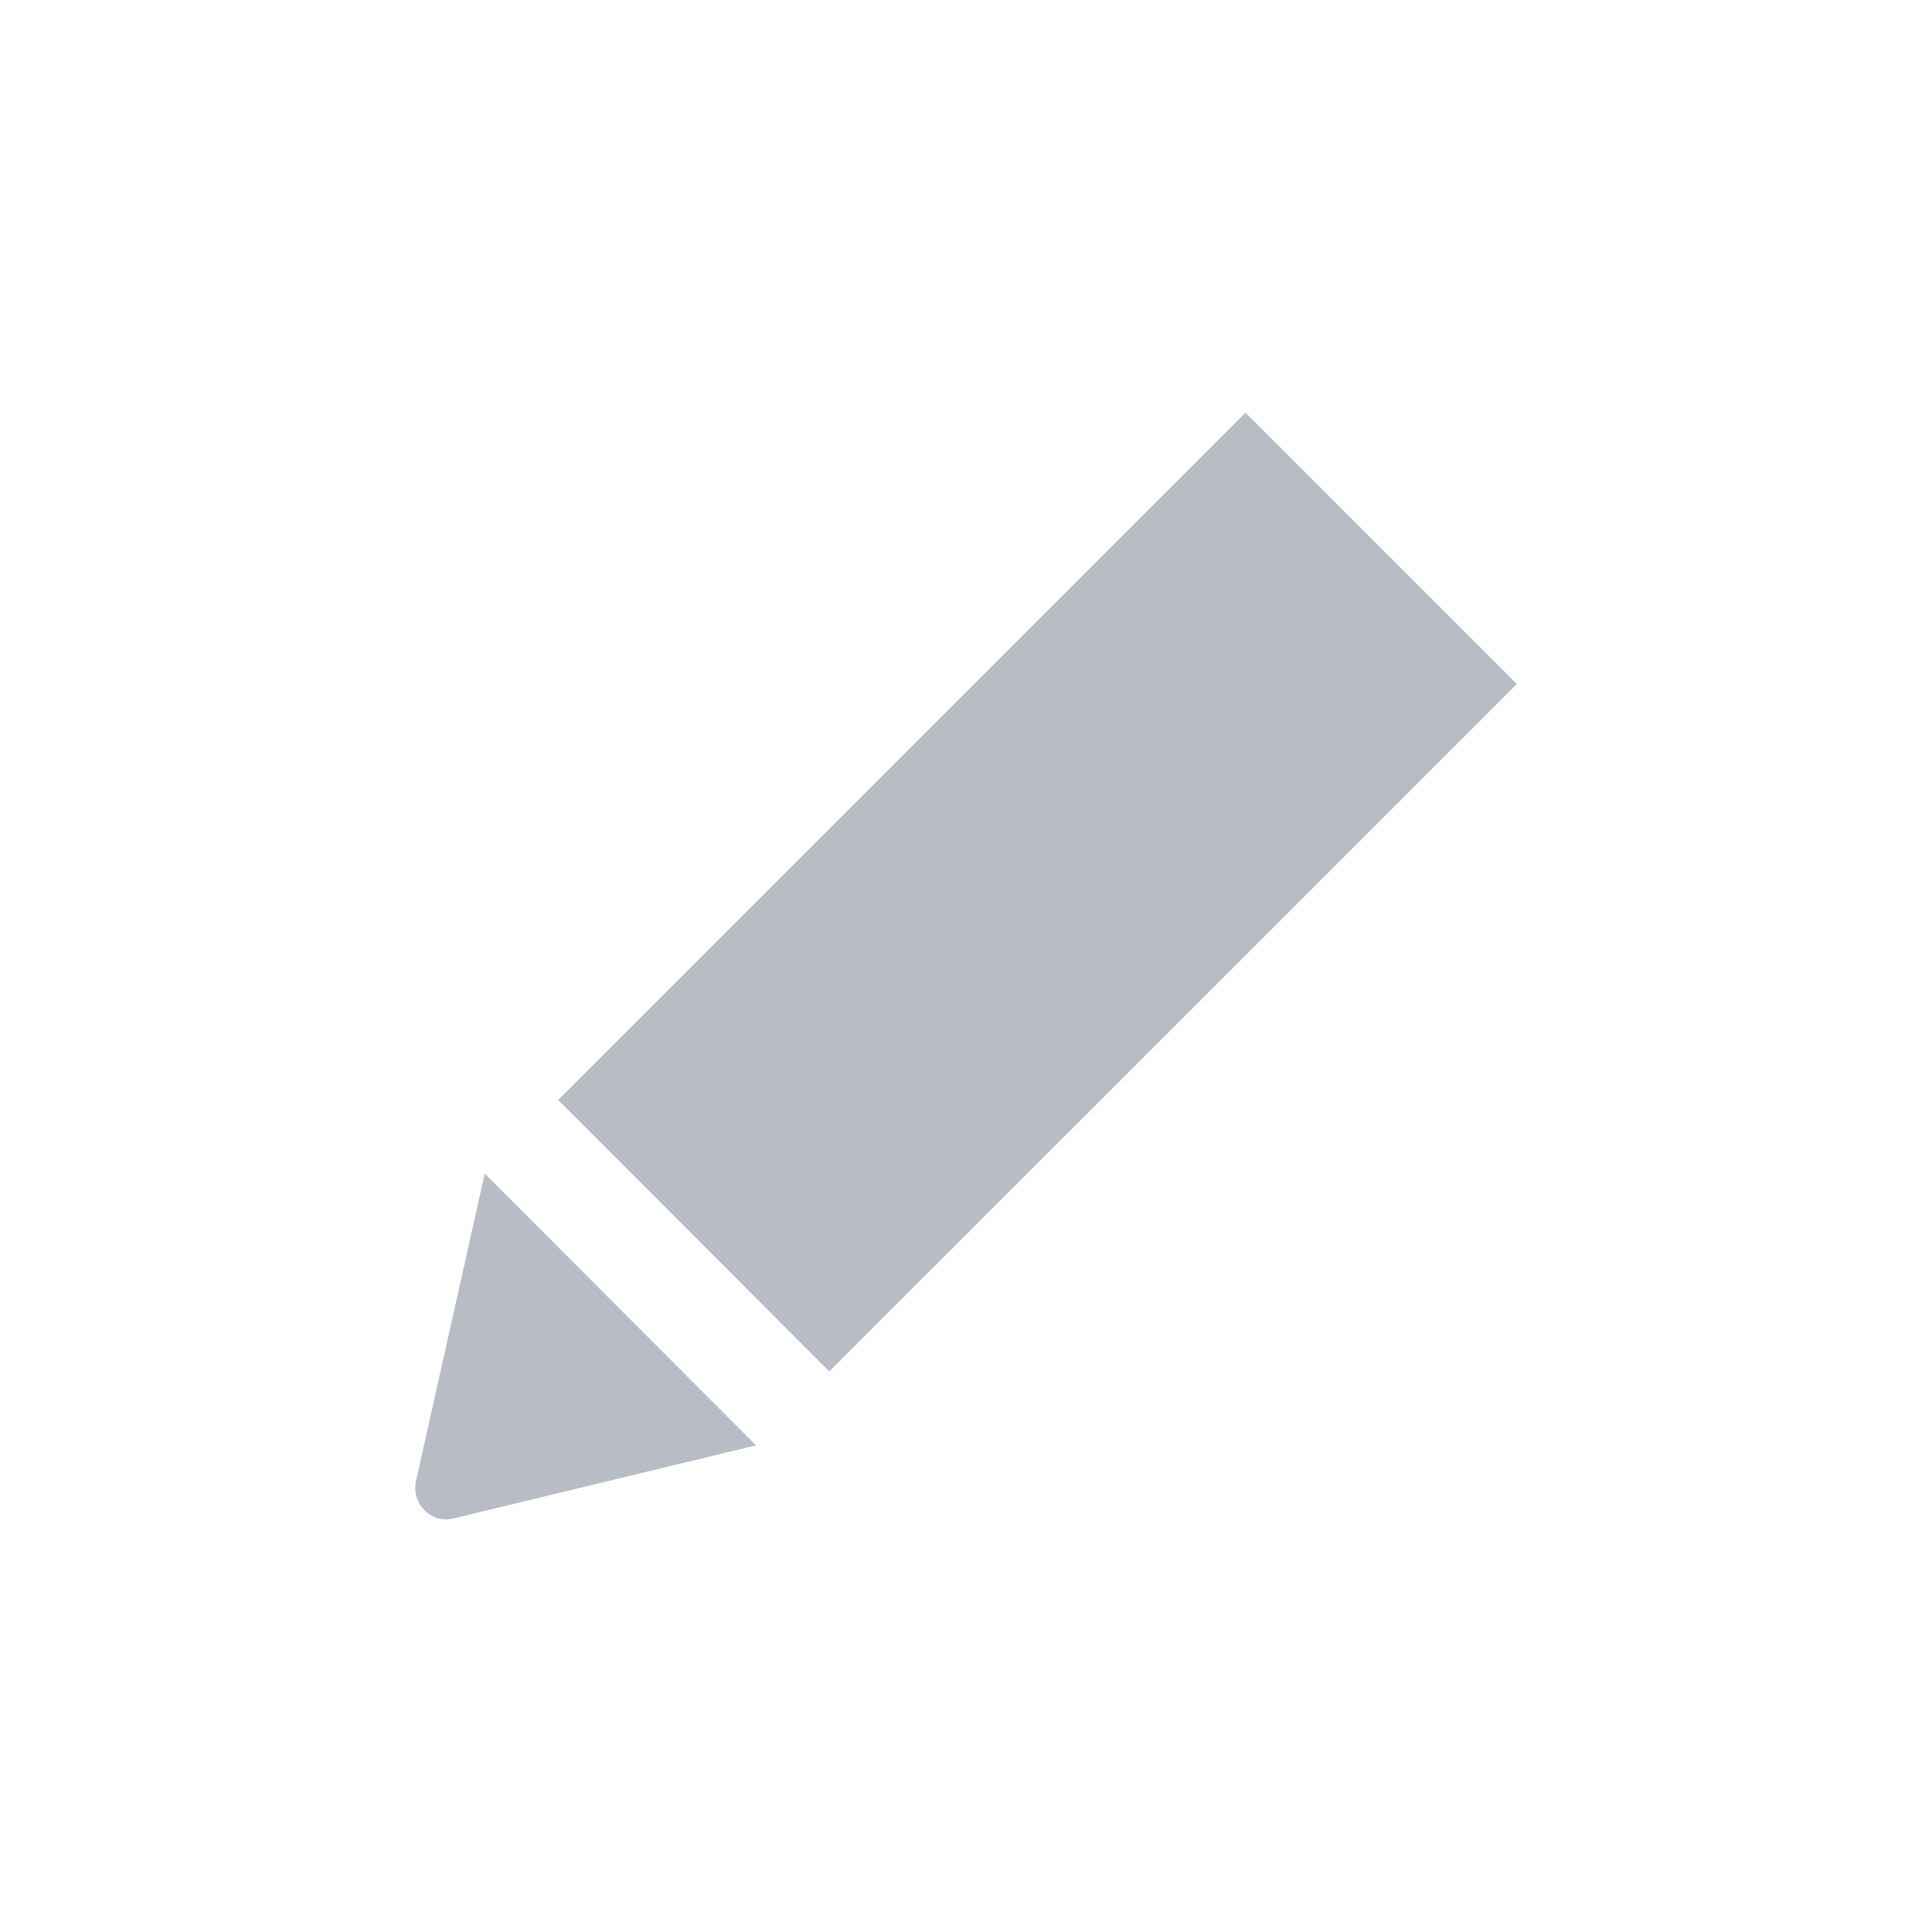 <?xml version="1.0" encoding="utf-8"?>
<!-- Generator: Adobe Illustrator 15.1.0, SVG Export Plug-In . SVG Version: 6.00 Build 0)  -->
<!DOCTYPE svg PUBLIC "-//W3C//DTD SVG 1.1//EN" "http://www.w3.org/Graphics/SVG/1.1/DTD/svg11.dtd">
<svg version="1.1" id="Layer_1" xmlns="http://www.w3.org/2000/svg" xmlns:xlink="http://www.w3.org/1999/xlink" x="0px" y="0px"
	 width="18px" height="18px" viewBox="0 0 18 18" enable-background="new 0 0 18 18" xml:space="preserve">
<g>
	<path fill="#B8BCC4" d="M11.604,3.844l2.528,2.529l-6.406,6.404L5.2,10.248L11.604,3.844z M3.875,13.802
		c-0.043,0.21,0.144,0.397,0.349,0.345l2.82-0.681l-2.528-2.532L3.875,13.802z"/>
</g>
</svg>
